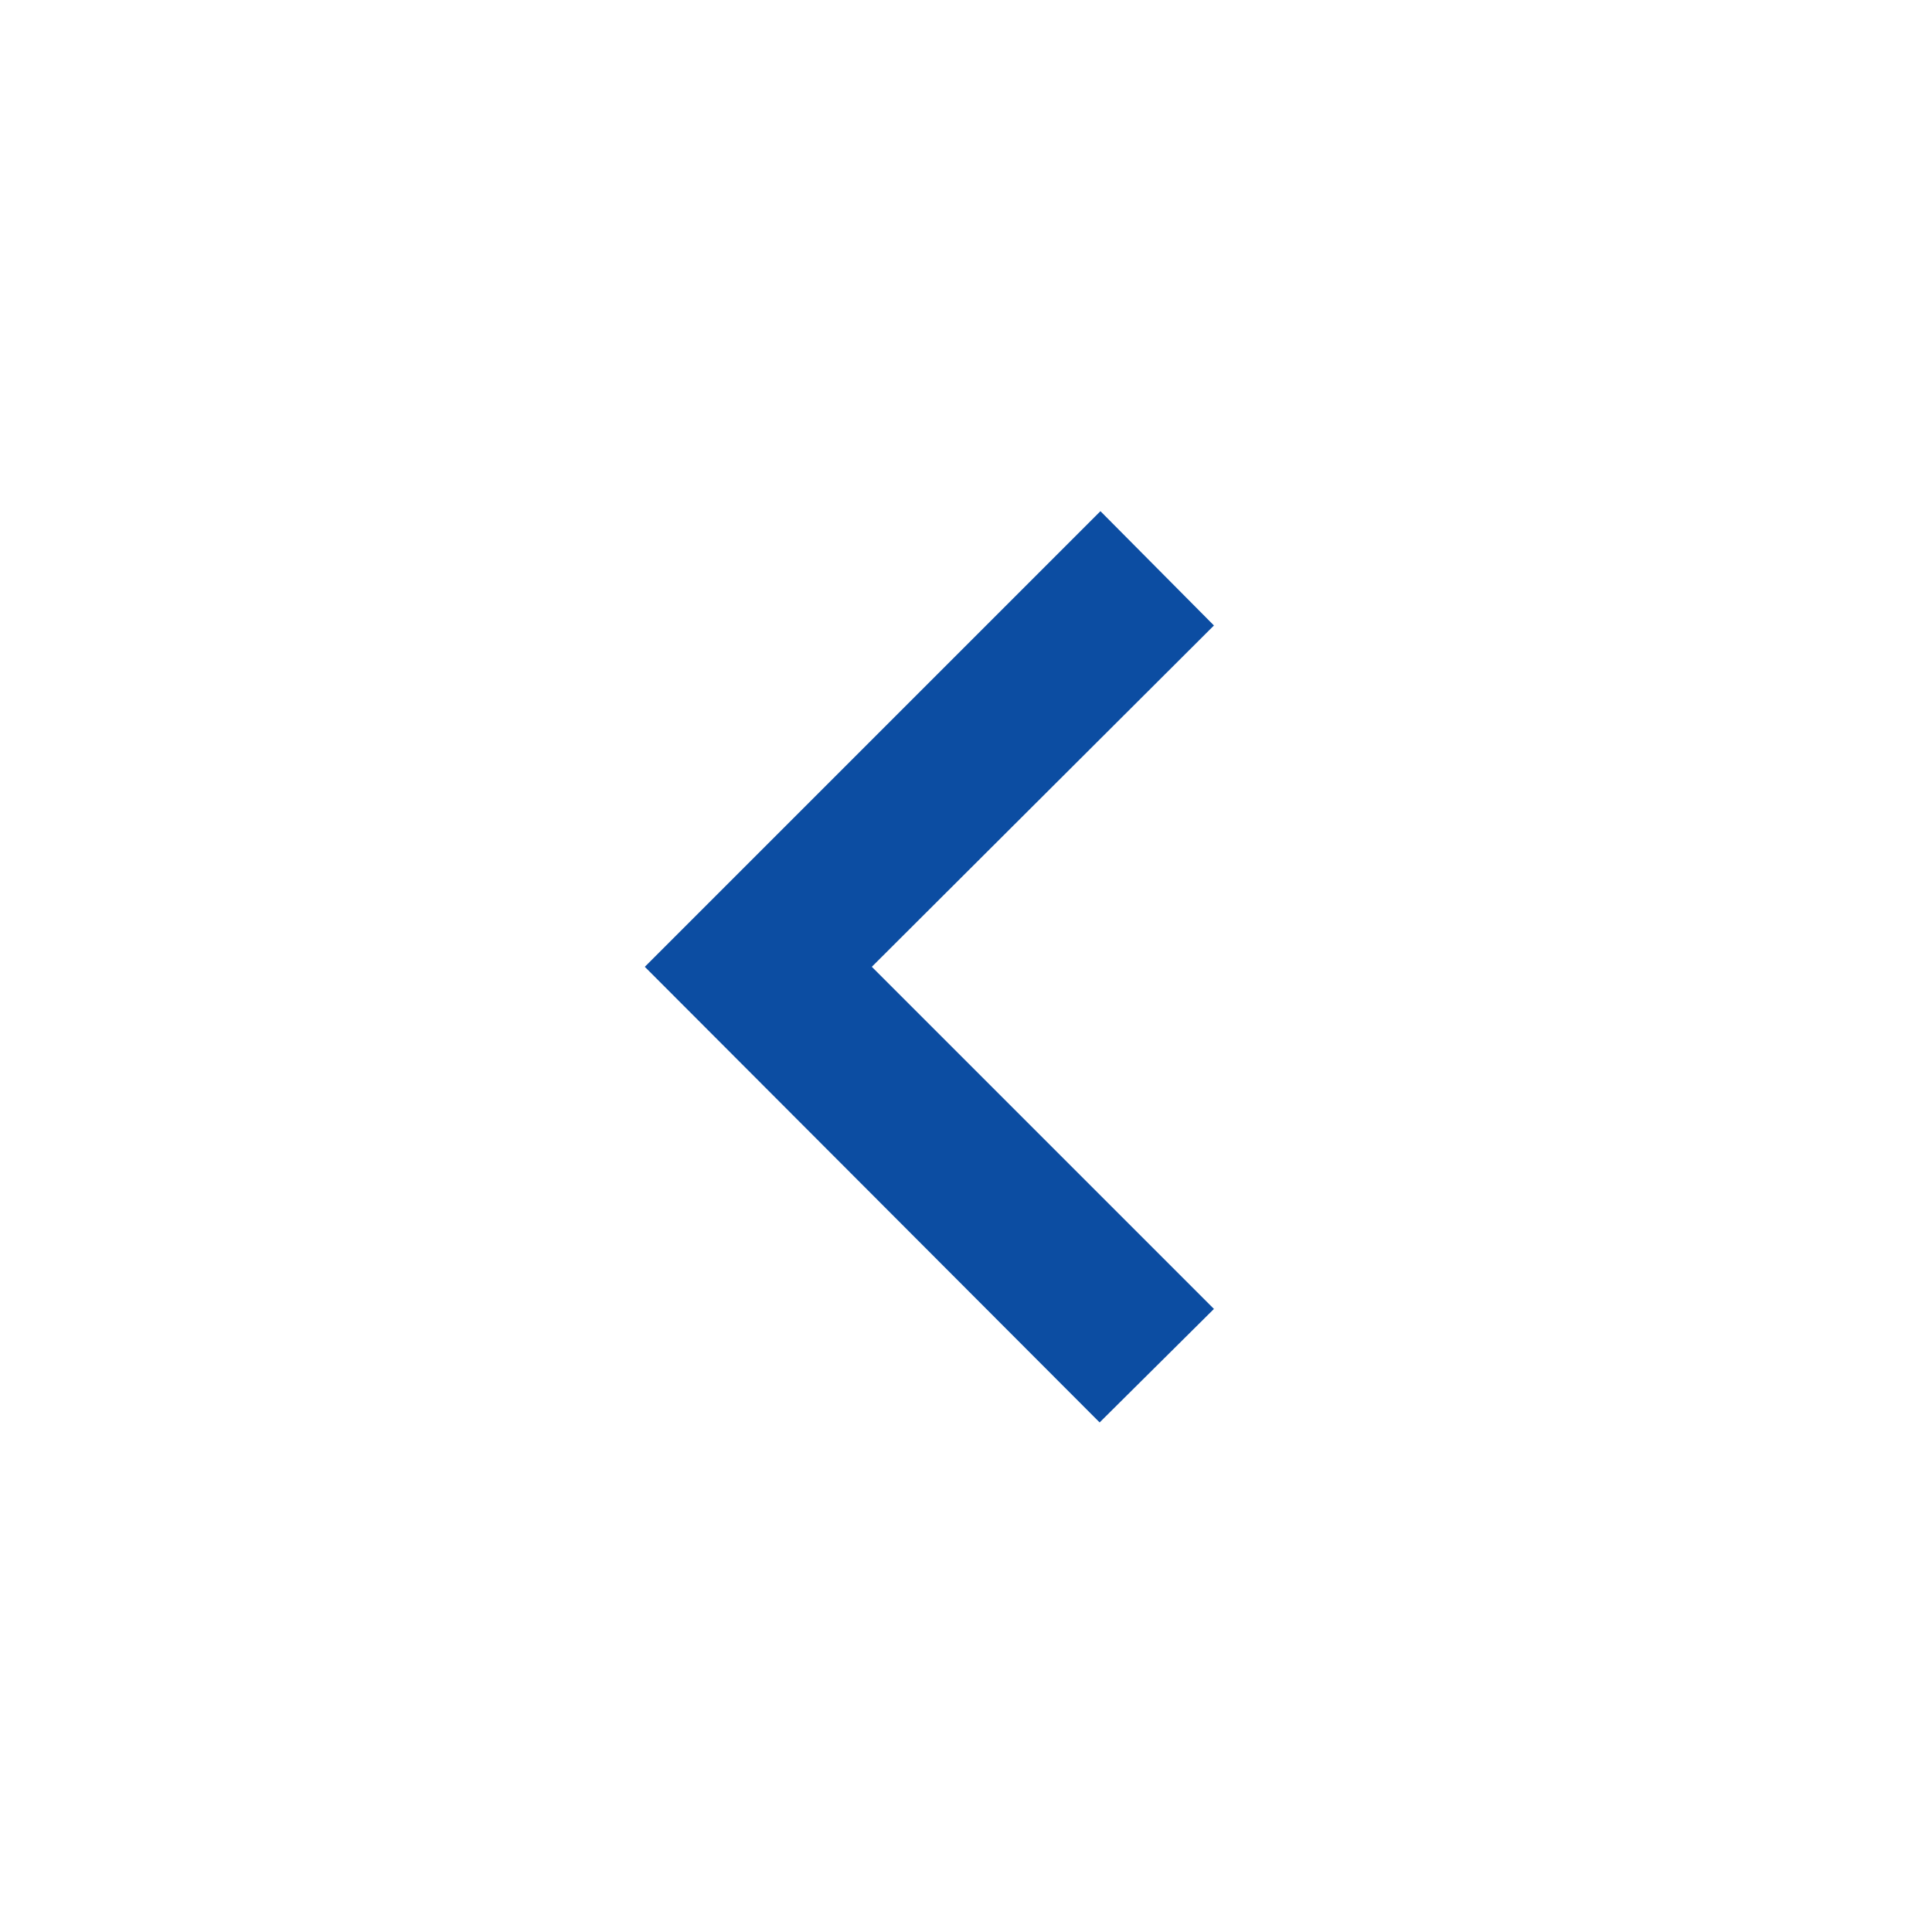 <svg role="presentation" aria-hidden="true" focusable="false" xmlns="http://www.w3.org/2000/svg" viewBox="0 0 24 24">
  <g>
    <g>
      <rect style="fill:none" width="24" height="24"/>
    </g>
    <polygon style="fill:#0c4da2" points="13.66 17.67 8.01 12.01 13.67 6.35 15.08 7.77 10.83 12.01 15.08 16.26 13.66 17.67"/>
  </g>
</svg>